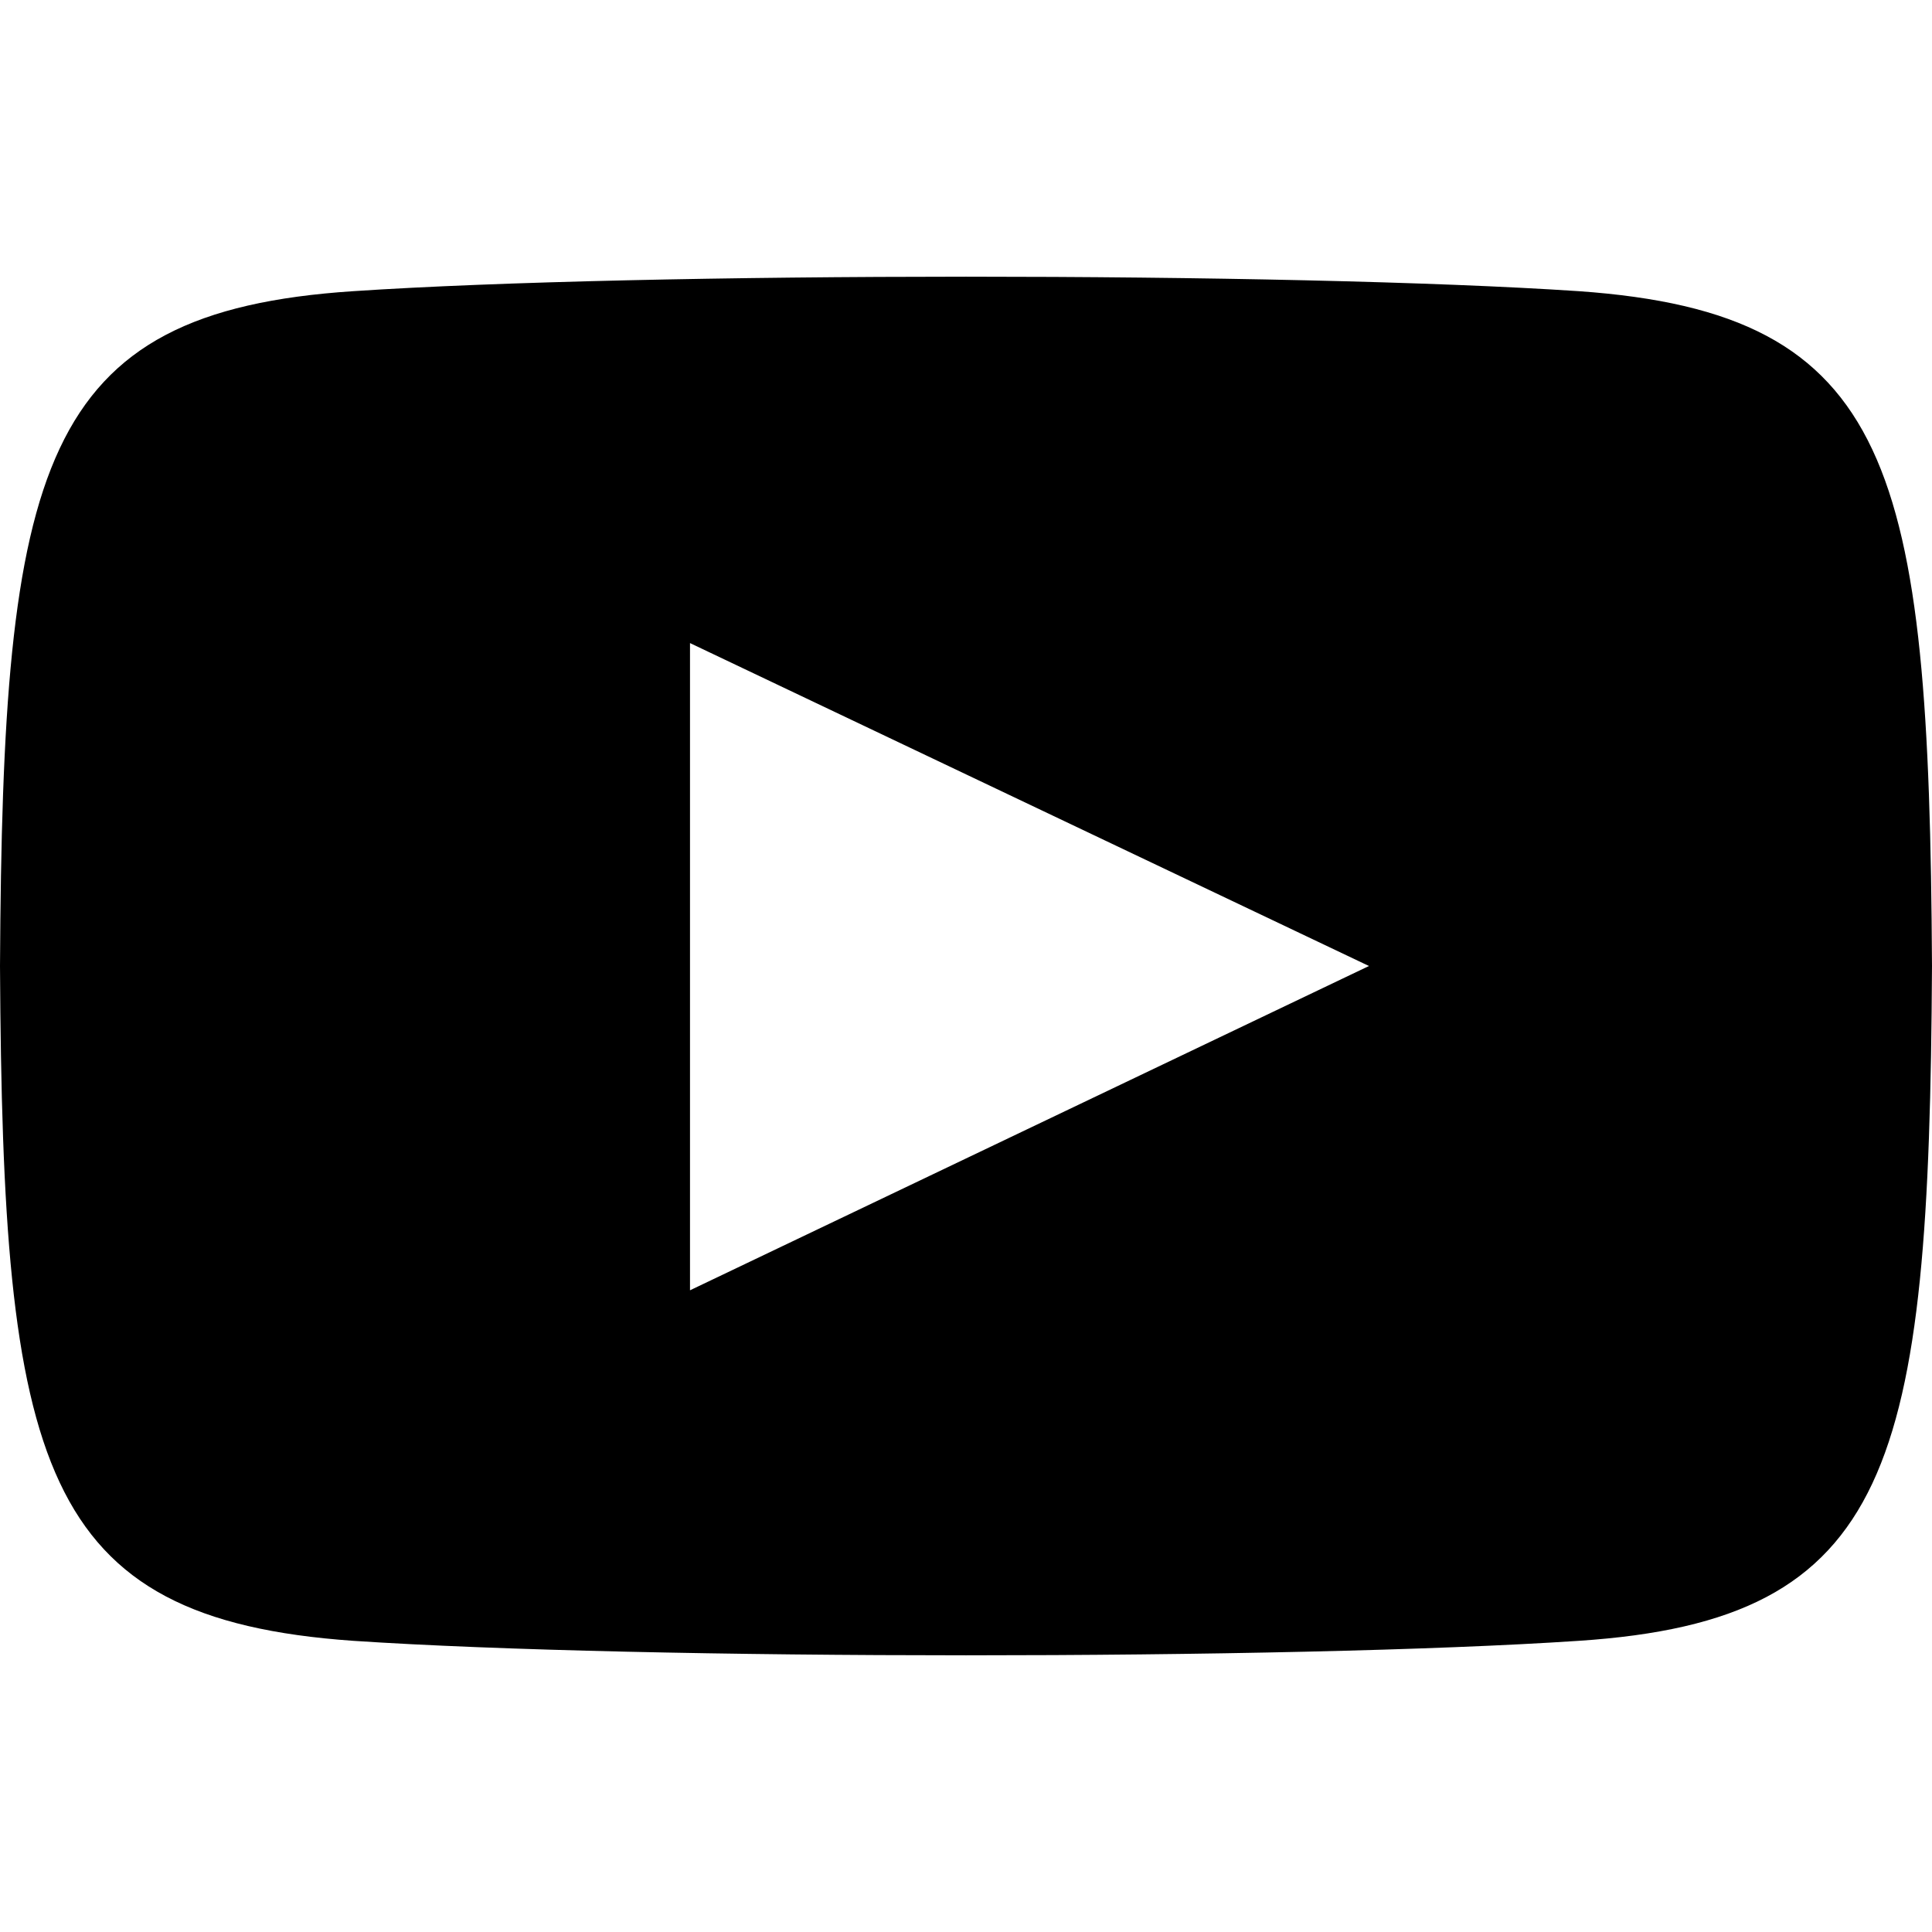 <?xml version="1.0" encoding="utf-8"?>
<!-- Generator: Adobe Illustrator 28.1.0, SVG Export Plug-In . SVG Version: 6.00 Build 0)  -->
<svg version="1.1" id="icon-svg" xmlns="http://www.w3.org/2000/svg" xmlns:xlink="http://www.w3.org/1999/xlink" x="0px" y="0px"
	 viewBox="0 0 480 480" enable-background="new 0 0 480 480" xml:space="preserve">
<path id="icon-1" d="M392.229,72.342c-71.999-4.8-232.458-4.8-304.457,0C9.601,77.486,0.686,115.543,0,240
	c0.686,124.114,9.601,162.171,87.771,167.658c71.999,4.801,232.458,4.801,304.457,0c78.17-5.144,87.085-43.2,87.771-167.658
	C479.314,115.886,470.399,77.829,392.229,72.342z M171.429,320.571v-160.8L340.114,240L171.429,320.571z"/>
</svg>

